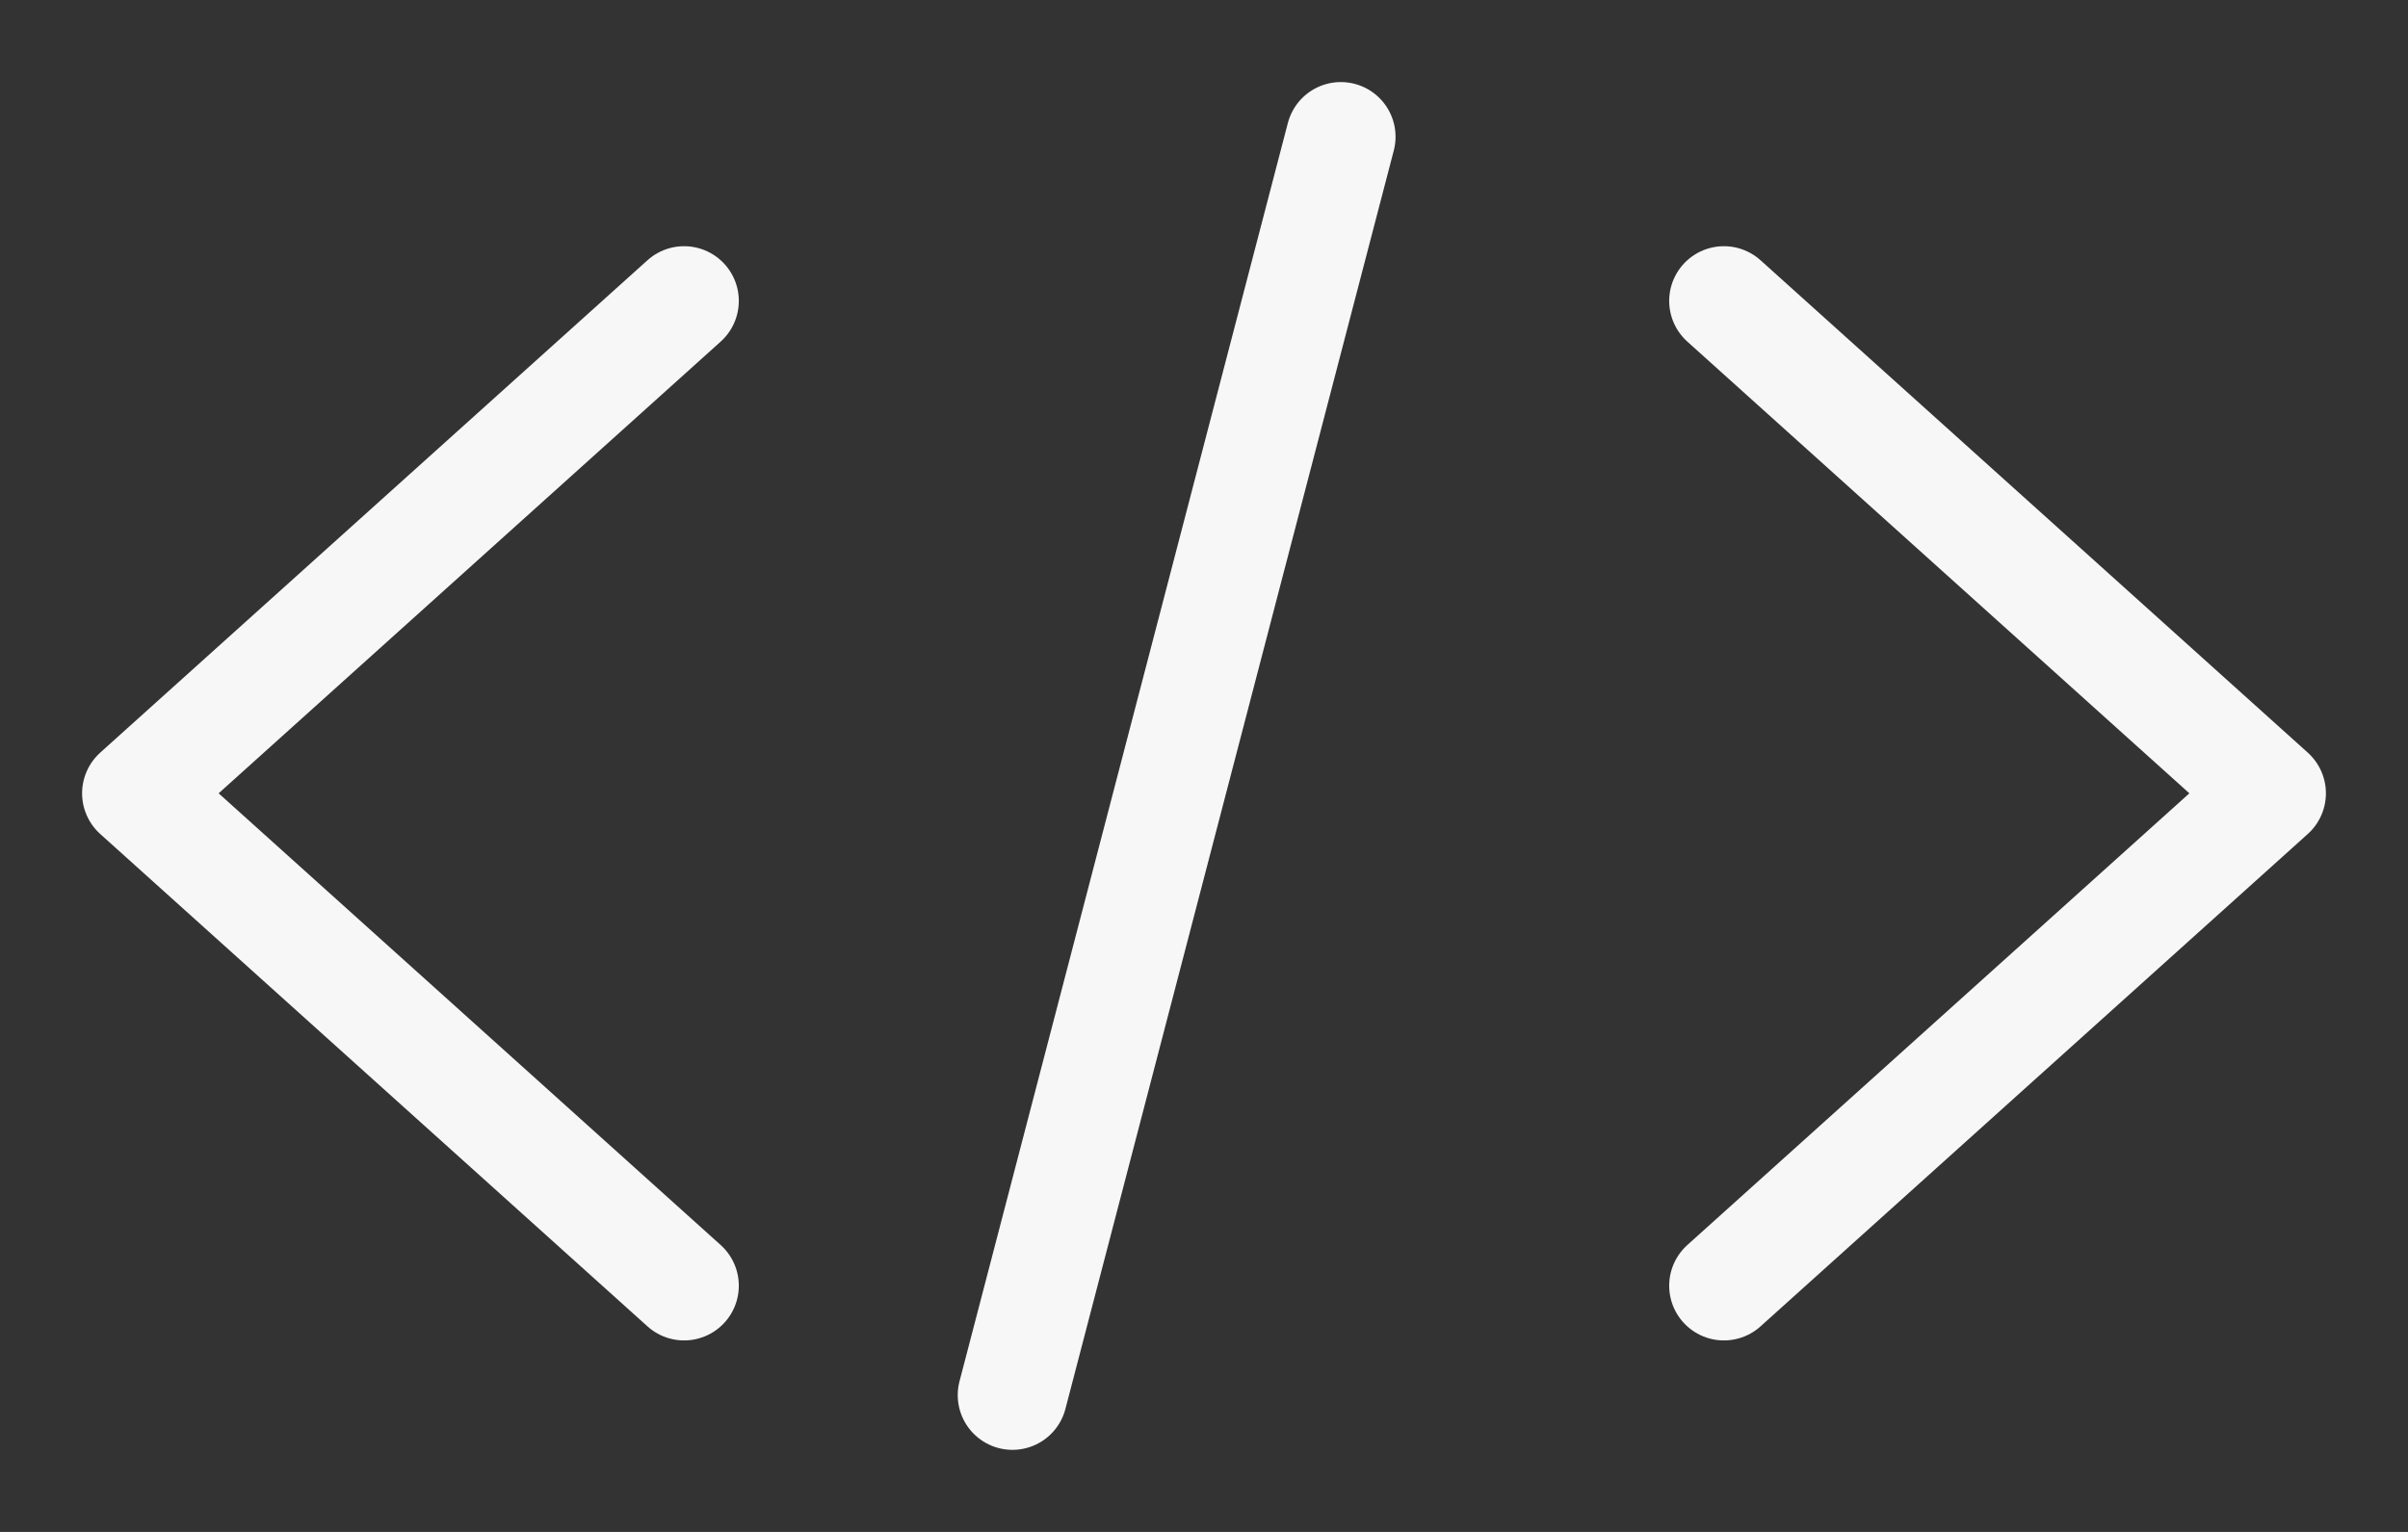 <svg width="22" height="14" viewBox="0 0 22 14" fill="none" xmlns="http://www.w3.org/2000/svg">
<rect x="0" y="0" width="22" height="14" fill="#333333" stroke="none"/>
<path id="Vector 156" d="M15.75 2.75L20.75 7.25L15.75 11.75M6.25 2.75L1.25 7.25L6.25 11.75M12.25 1.25L9.25 12.75" stroke="#F7F7F7" stroke-linecap="round" stroke-linejoin="round"/>
</svg>

